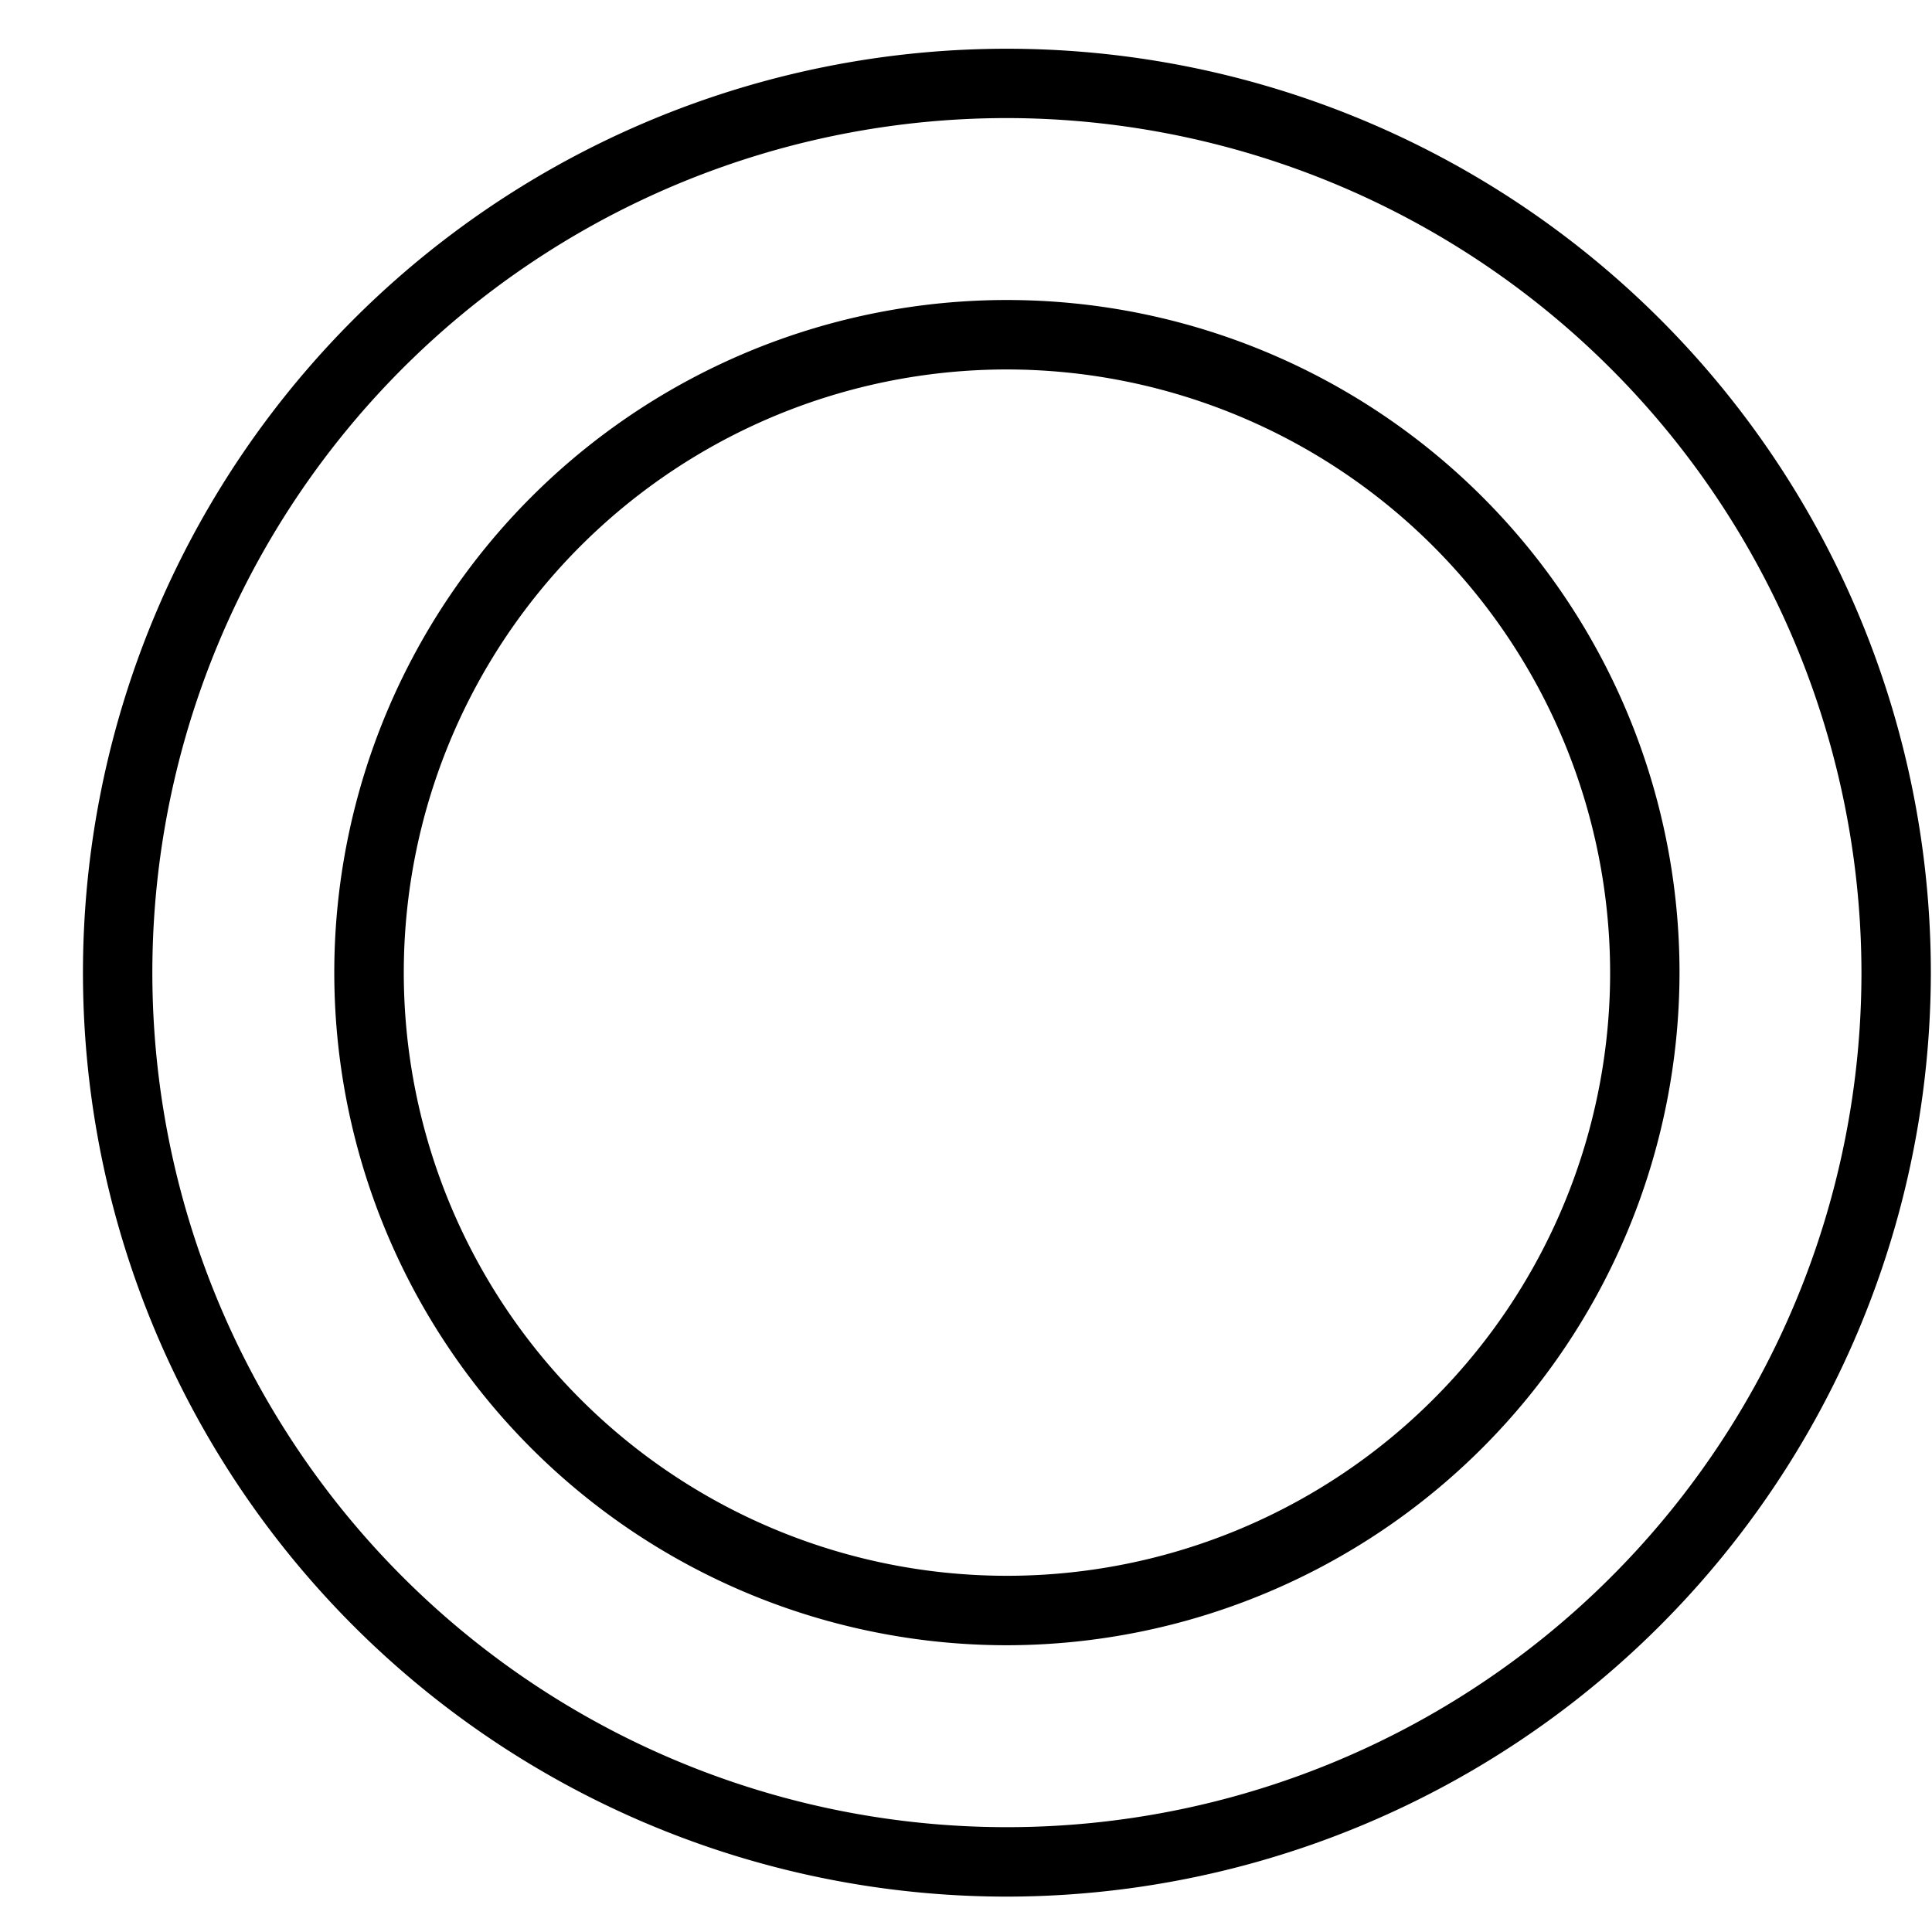 <svg xmlns="http://www.w3.org/2000/svg" width="35" height="35" viewBox="0 0 35 35">
  <defs>
    <style>
      .cls-1 {
        fill-rule: evenodd;
      }
    </style>
  </defs>
  <path id="Forma_1" data-name="Forma 1" class="cls-1" d="M18.244,34.359A16.738,16.738,0,1,1,34.979,17.62,16.756,16.756,0,0,1,18.244,34.359Zm0-32.22A15.481,15.481,0,1,0,33.722,17.62,15.5,15.5,0,0,0,18.244,2.139Zm0,27.666A12.185,12.185,0,1,1,30.426,17.62,12.2,12.2,0,0,1,18.244,29.805Zm0-23.112A10.927,10.927,0,1,0,29.169,17.62,10.939,10.939,0,0,0,18.244,6.693Z"/>
</svg>
